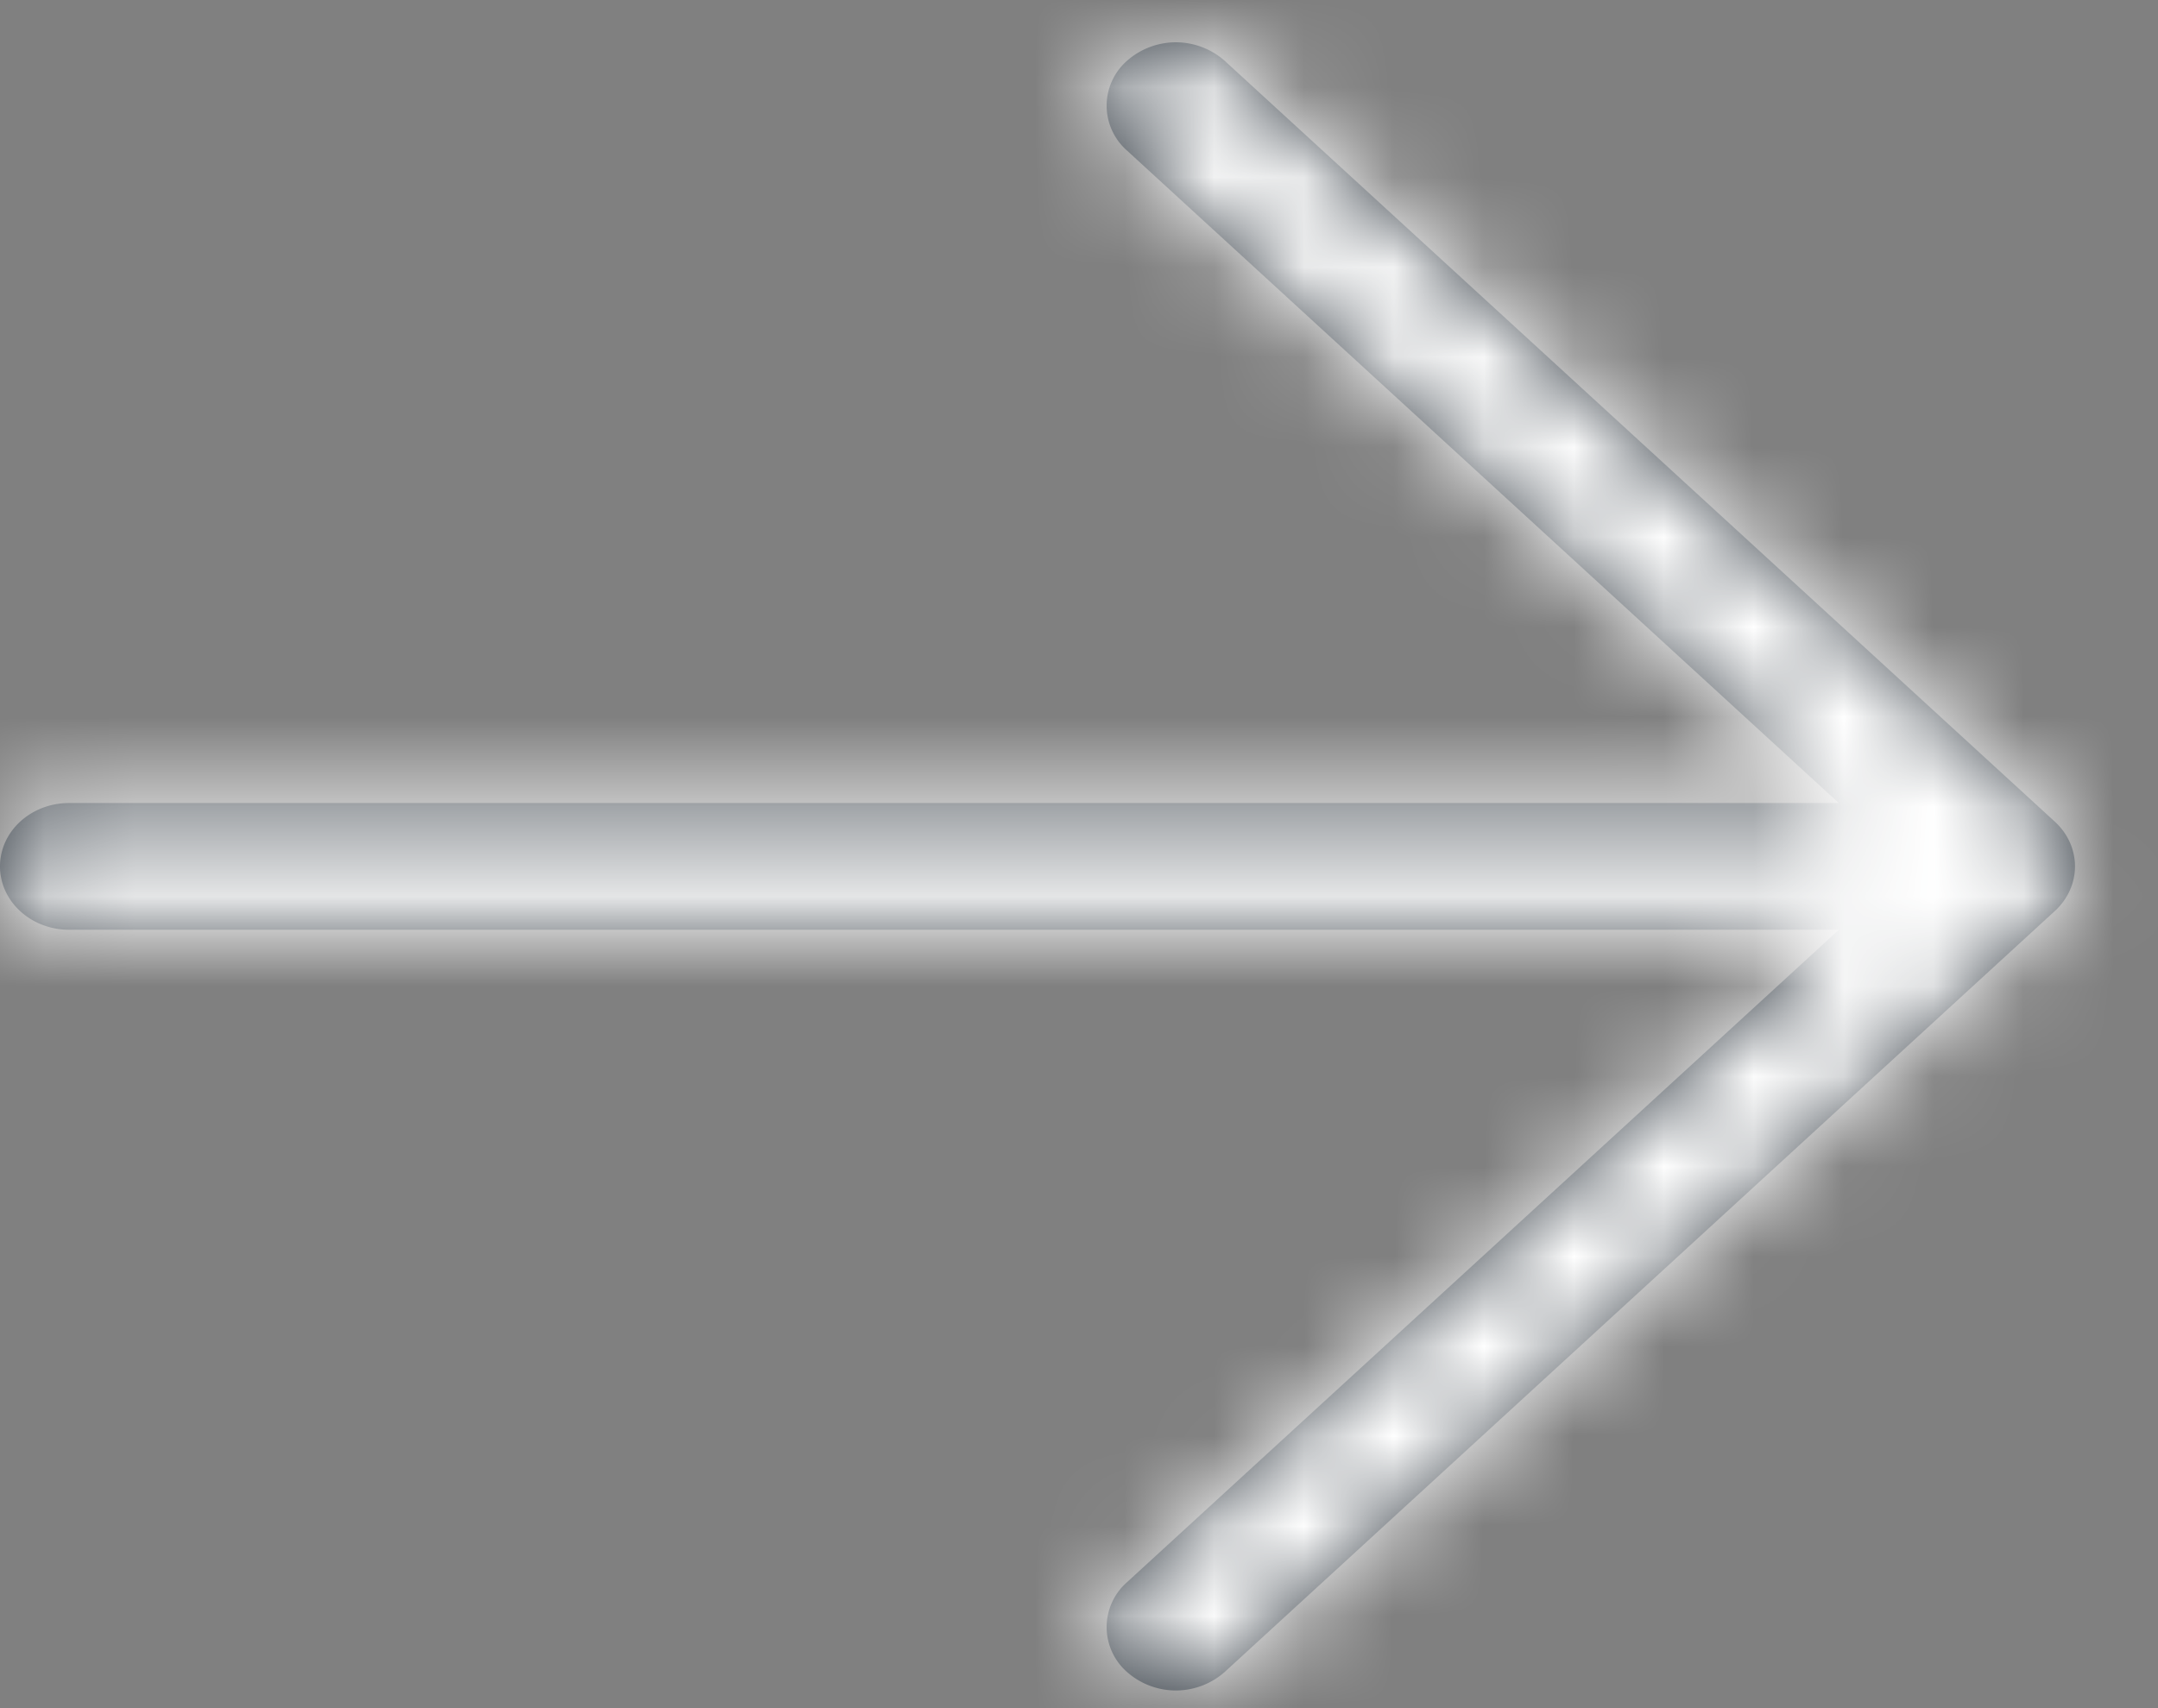 <svg viewBox="0 0 24 19" xmlns="http://www.w3.org/2000/svg" xmlns:xlink="http://www.w3.org/1999/xlink">
  <rect x="0" y="0" width="24" height="19" fill="#808080" stroke="none"/>
  <defs>
    <path d="M20.45 9.872H.77c-.426 0-.77-.316-.77-.705 0-.39.344-.705.77-.705h19.68l-7.917-7.258a.664.664 0 0 1 0-.997.82.82 0 0 1 1.088 0l9.23 8.461c.301.275.301.722 0 .997l-9.23 8.462a.82.82 0 0 1-1.088 0 .664.664 0 0 1 0-.997l7.918-7.258z" id="a"/>
  </defs>
  <g transform="translate(0 .47)" fill="none" fill-rule="evenodd">
    <mask id="b" fill="#fff">
      <use xlink:href="#a"/>
    </mask>
    <use fill="#384048" fill-rule="nonzero" xlink:href="#a"/>
    <g mask="url(#b)" fill="#FFF">
      <path d="M-6.923-7.756h37v34h-37z"/>
    </g>
  </g>
</svg>
